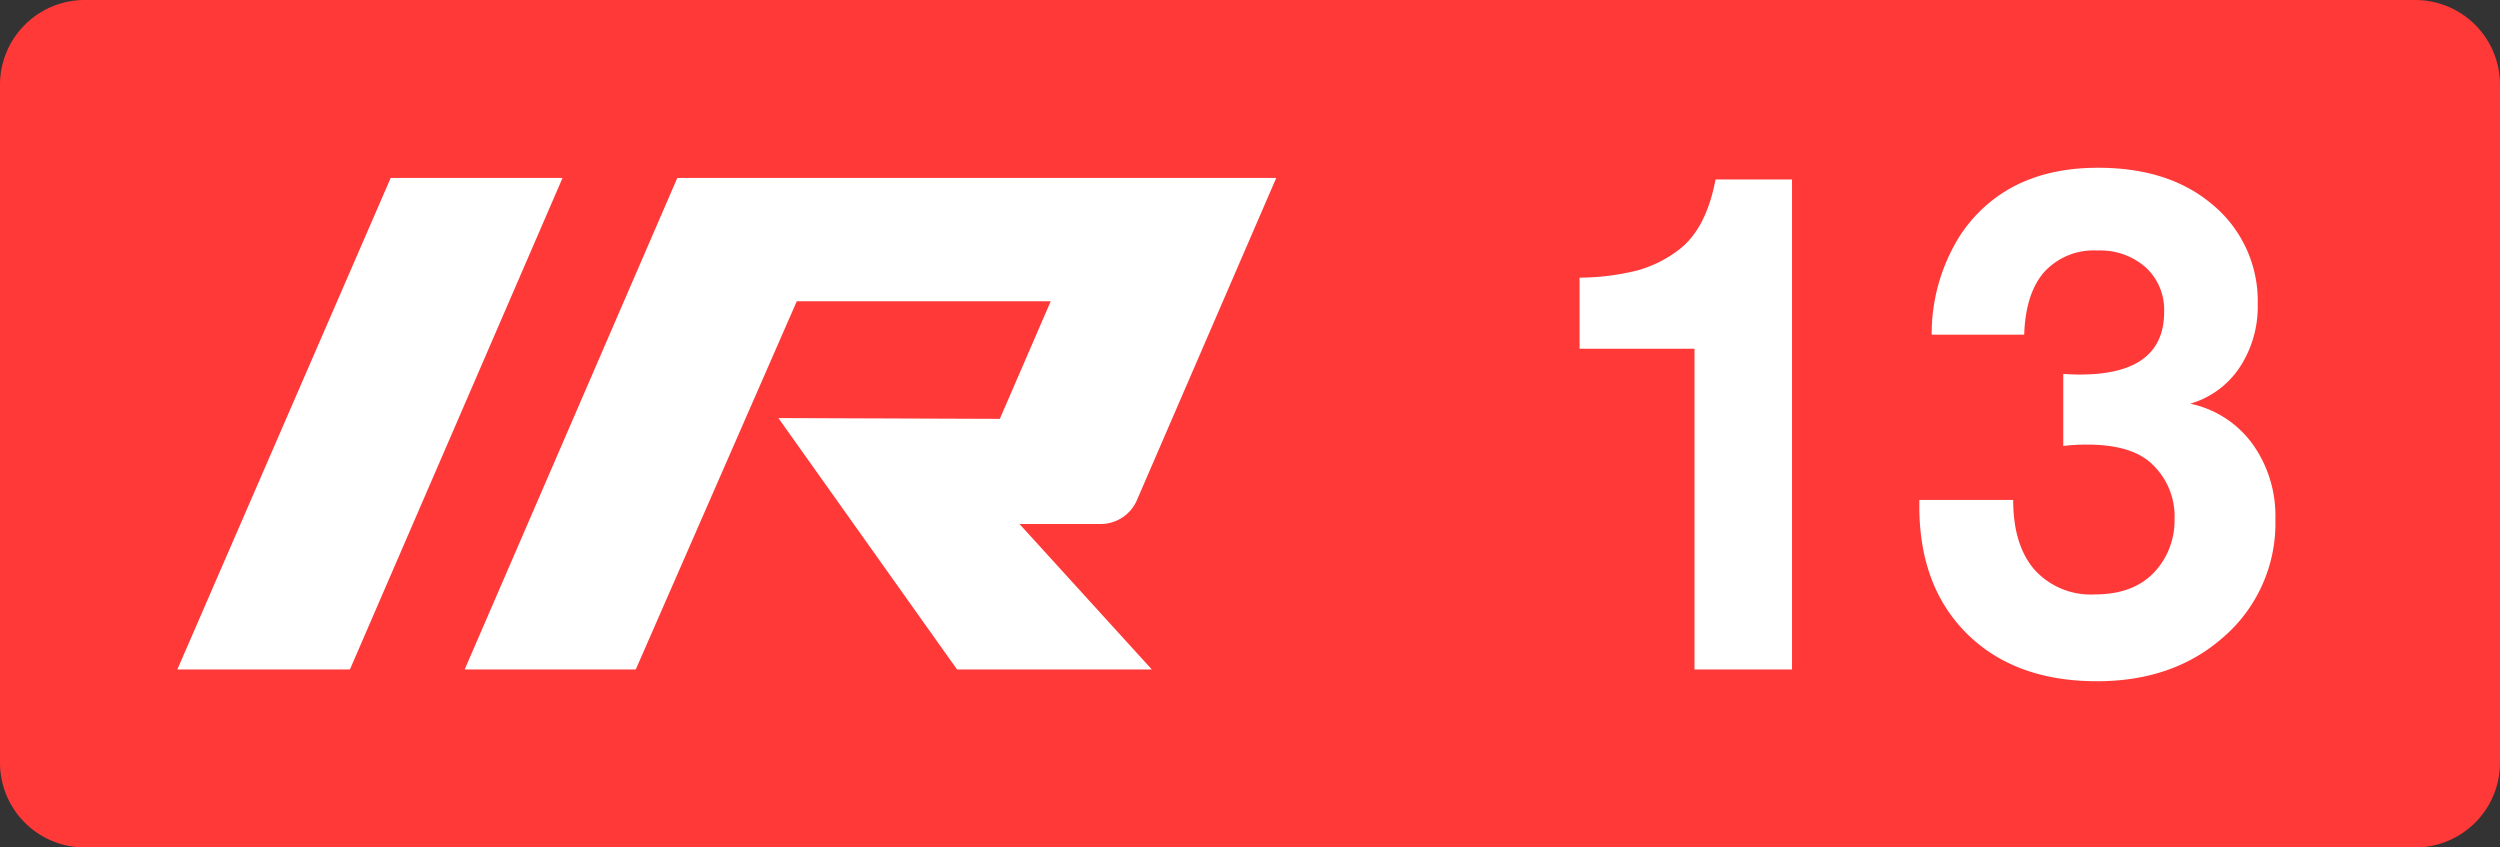 <svg class="color-immutable" xmlns="http://www.w3.org/2000/svg" width="59" height="20" fill="none" viewBox="0 0 59 20"><rect x="0" y="0" width="59" height="20" fill="#333333" stroke="none"/><path fill="#FF3838" fill-rule="evenodd" d="M2 0a2 2 0 0 0-2 2v16a2 2 0 0 0 2 2h55a2 2 0 0 0 2-2V2a2 2 0 0 0-2-2z" clip-rule="evenodd"/><path fill="#fff" d="M42.292 4.235V15.8H39.99V8.23h-2.712V6.553a5.8 5.8 0 0 0 1.376-.174c.353-.1.683-.266.974-.49q.638-.49.859-1.654zM45.588 7.898a4.34 4.34 0 0 1 .701-2.389q1.073-1.55 3.224-1.55 1.656 0 2.673.846a2.95 2.95 0 0 1 1.096 2.373 2.6 2.6 0 0 1-.43 1.499 2.1 2.1 0 0 1-1.163.85c.59.123 1.114.462 1.47.95.37.518.559 1.143.54 1.78a3.55 3.55 0 0 1-1.26 2.808q-1.168 1.012-2.95 1.012-1.93 0-3.062-1.115-1.131-1.116-1.131-3.014v-.15h2.215q0 1.067.505 1.649c.364.4.888.613 1.427.581q.922 0 1.419-.546c.302-.335.465-.774.457-1.226a1.69 1.69 0 0 0-.584-1.352q-.48-.412-1.482-.412-.28 0-.56.032v-1.7q.206.015.395.015 1.986 0 1.986-1.479a1.36 1.36 0 0 0-.433-1.048 1.62 1.62 0 0 0-1.143-.4 1.58 1.58 0 0 0-1.254.507q-.441.505-.473 1.479zM9.22 4.2h4.056L8.258 15.8H4.185zM25.98 12.366a.93.93 0 0 0 .847-.553L30.119 4.2H15.984l-5.018 11.6h4.038l3.8-8.69h5.993l-1.201 2.775-5.226-.019 4.217 5.934h4.597l-3.124-3.434z"/></svg>